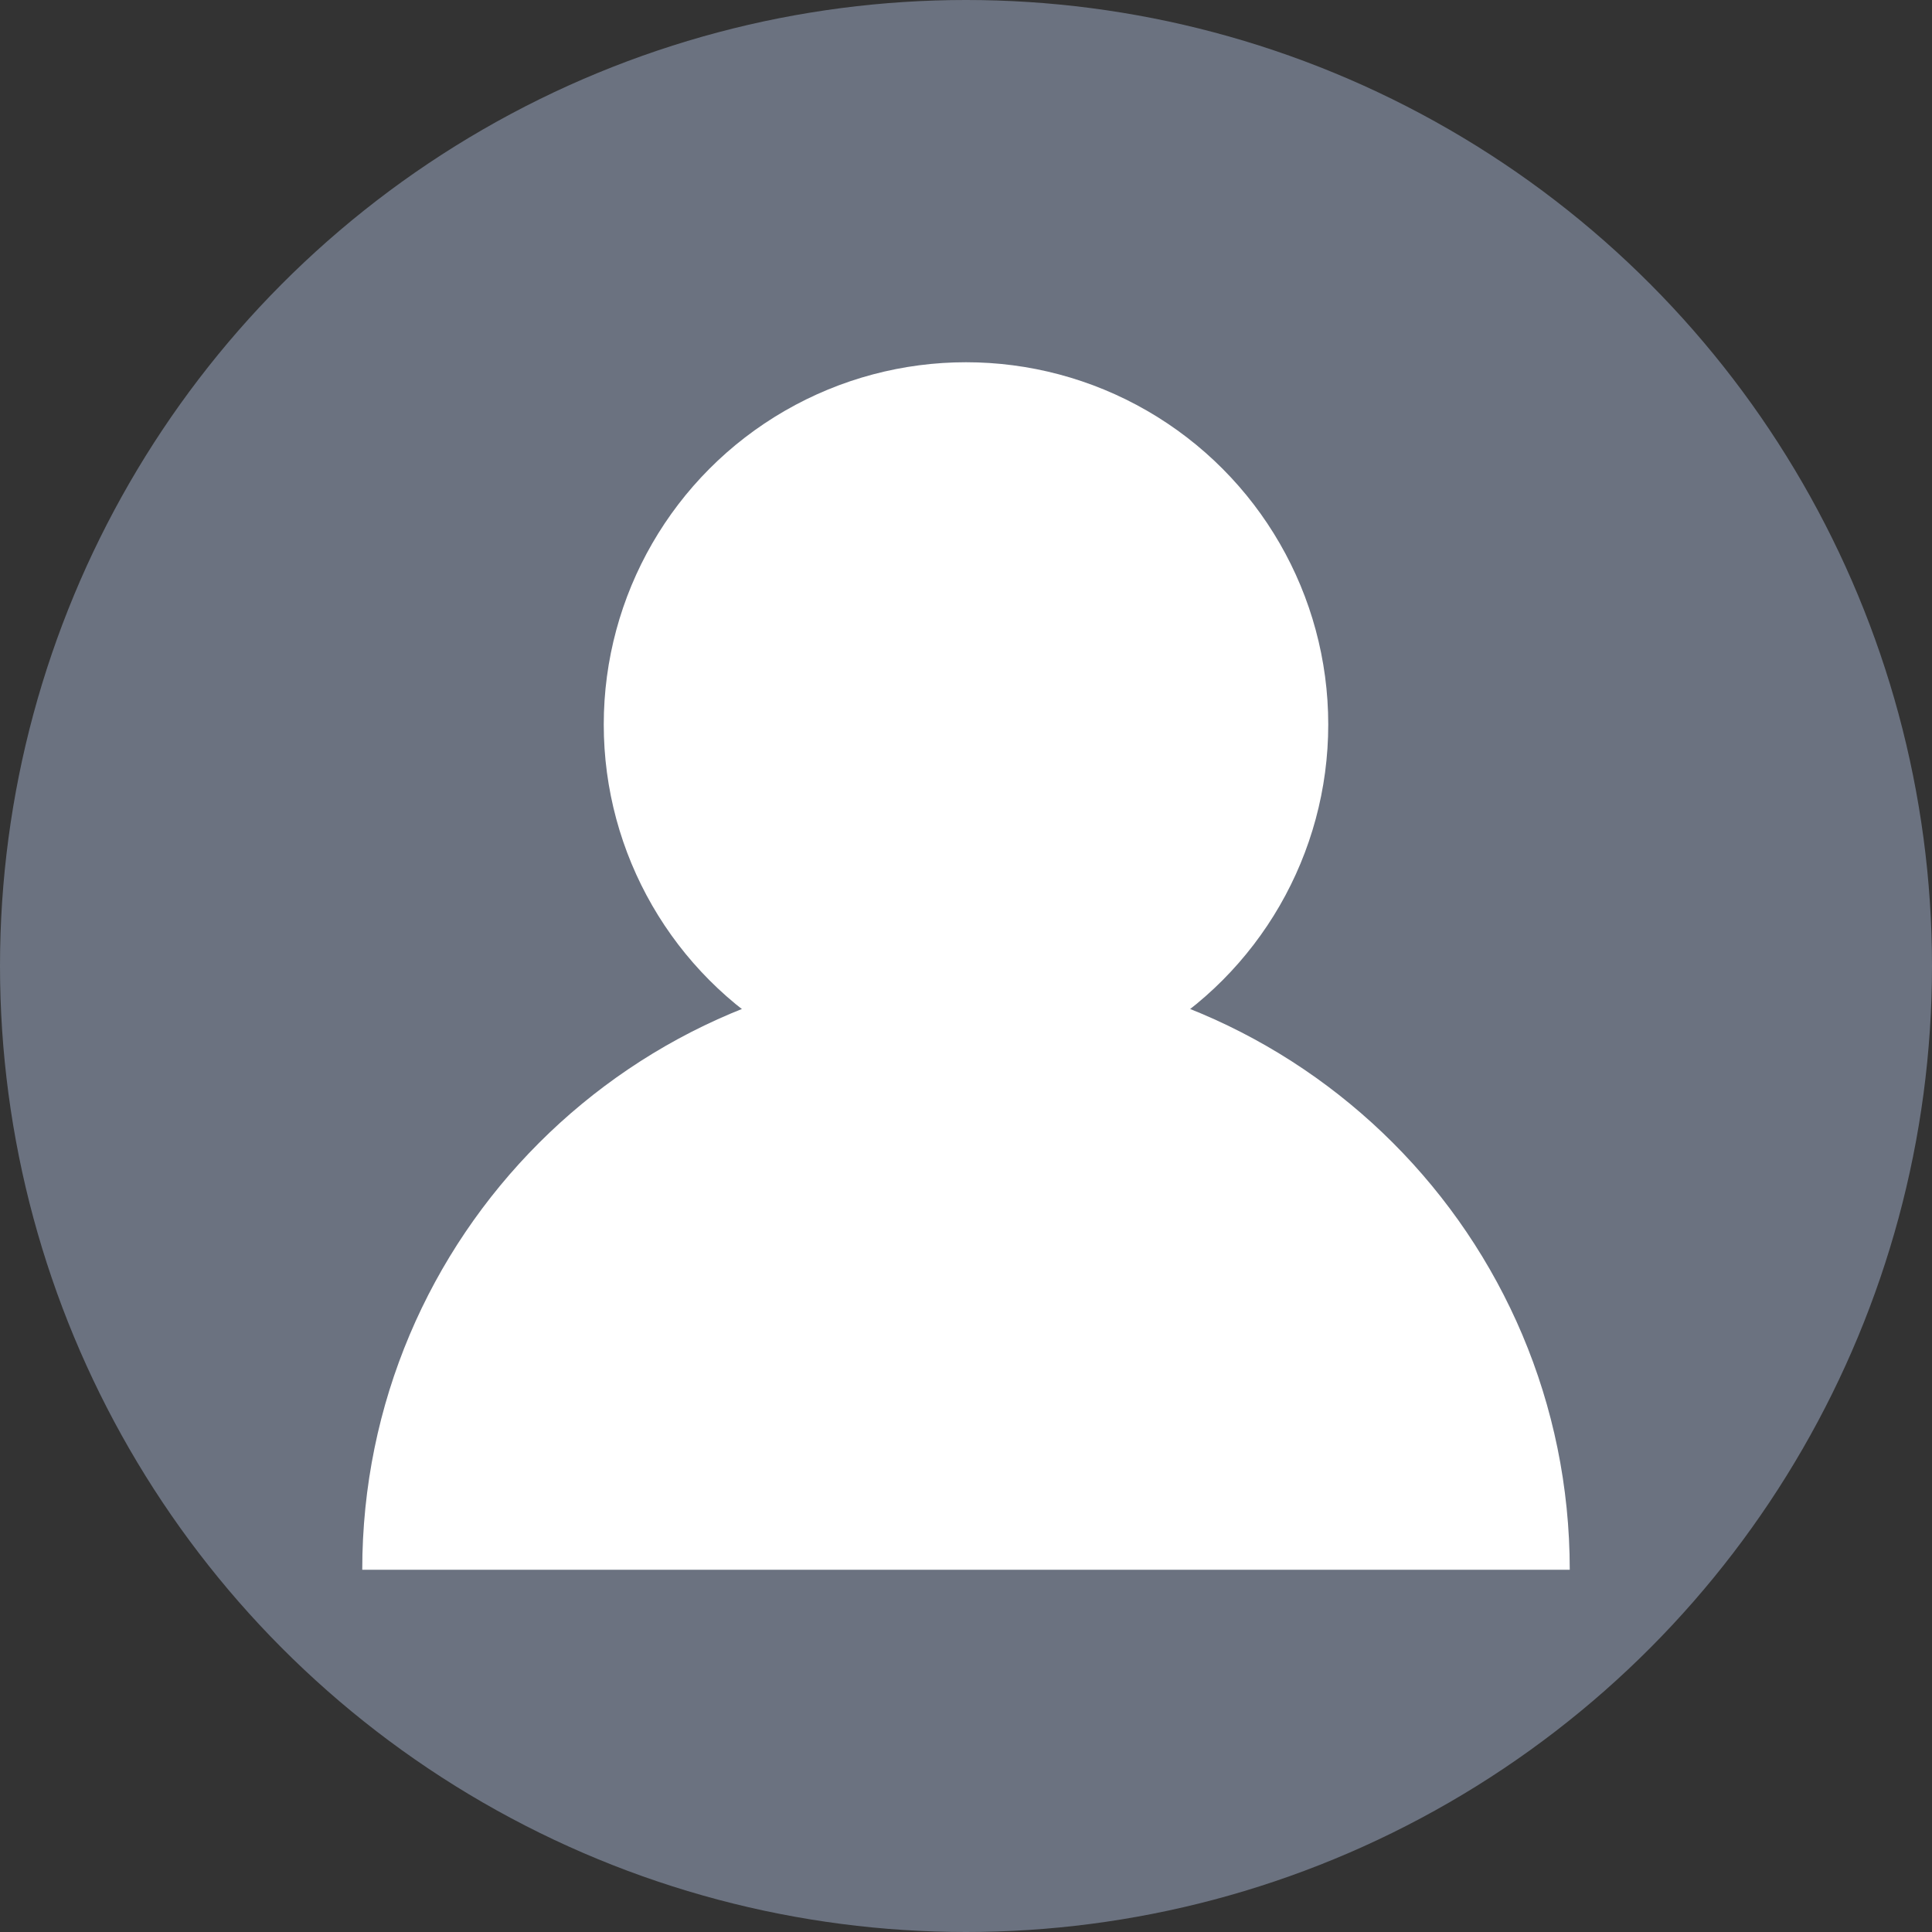 <svg width="32" height="32" viewBox="0 0 32 32" fill="none" xmlns="http://www.w3.org/2000/svg">
  <rect x="0" y="0" width="32" height="32" fill="#333333" stroke="none"/>
  <circle cx="16" cy="16" r="16" fill="#6B7280"/>
  <circle cx="16" cy="12" r="6" fill="#FFFFFF"/>
  <path d="M6 26C6 20.477 10.477 16 16 16C21.523 16 26 20.477 26 26" fill="#FFFFFF"/>
</svg> 